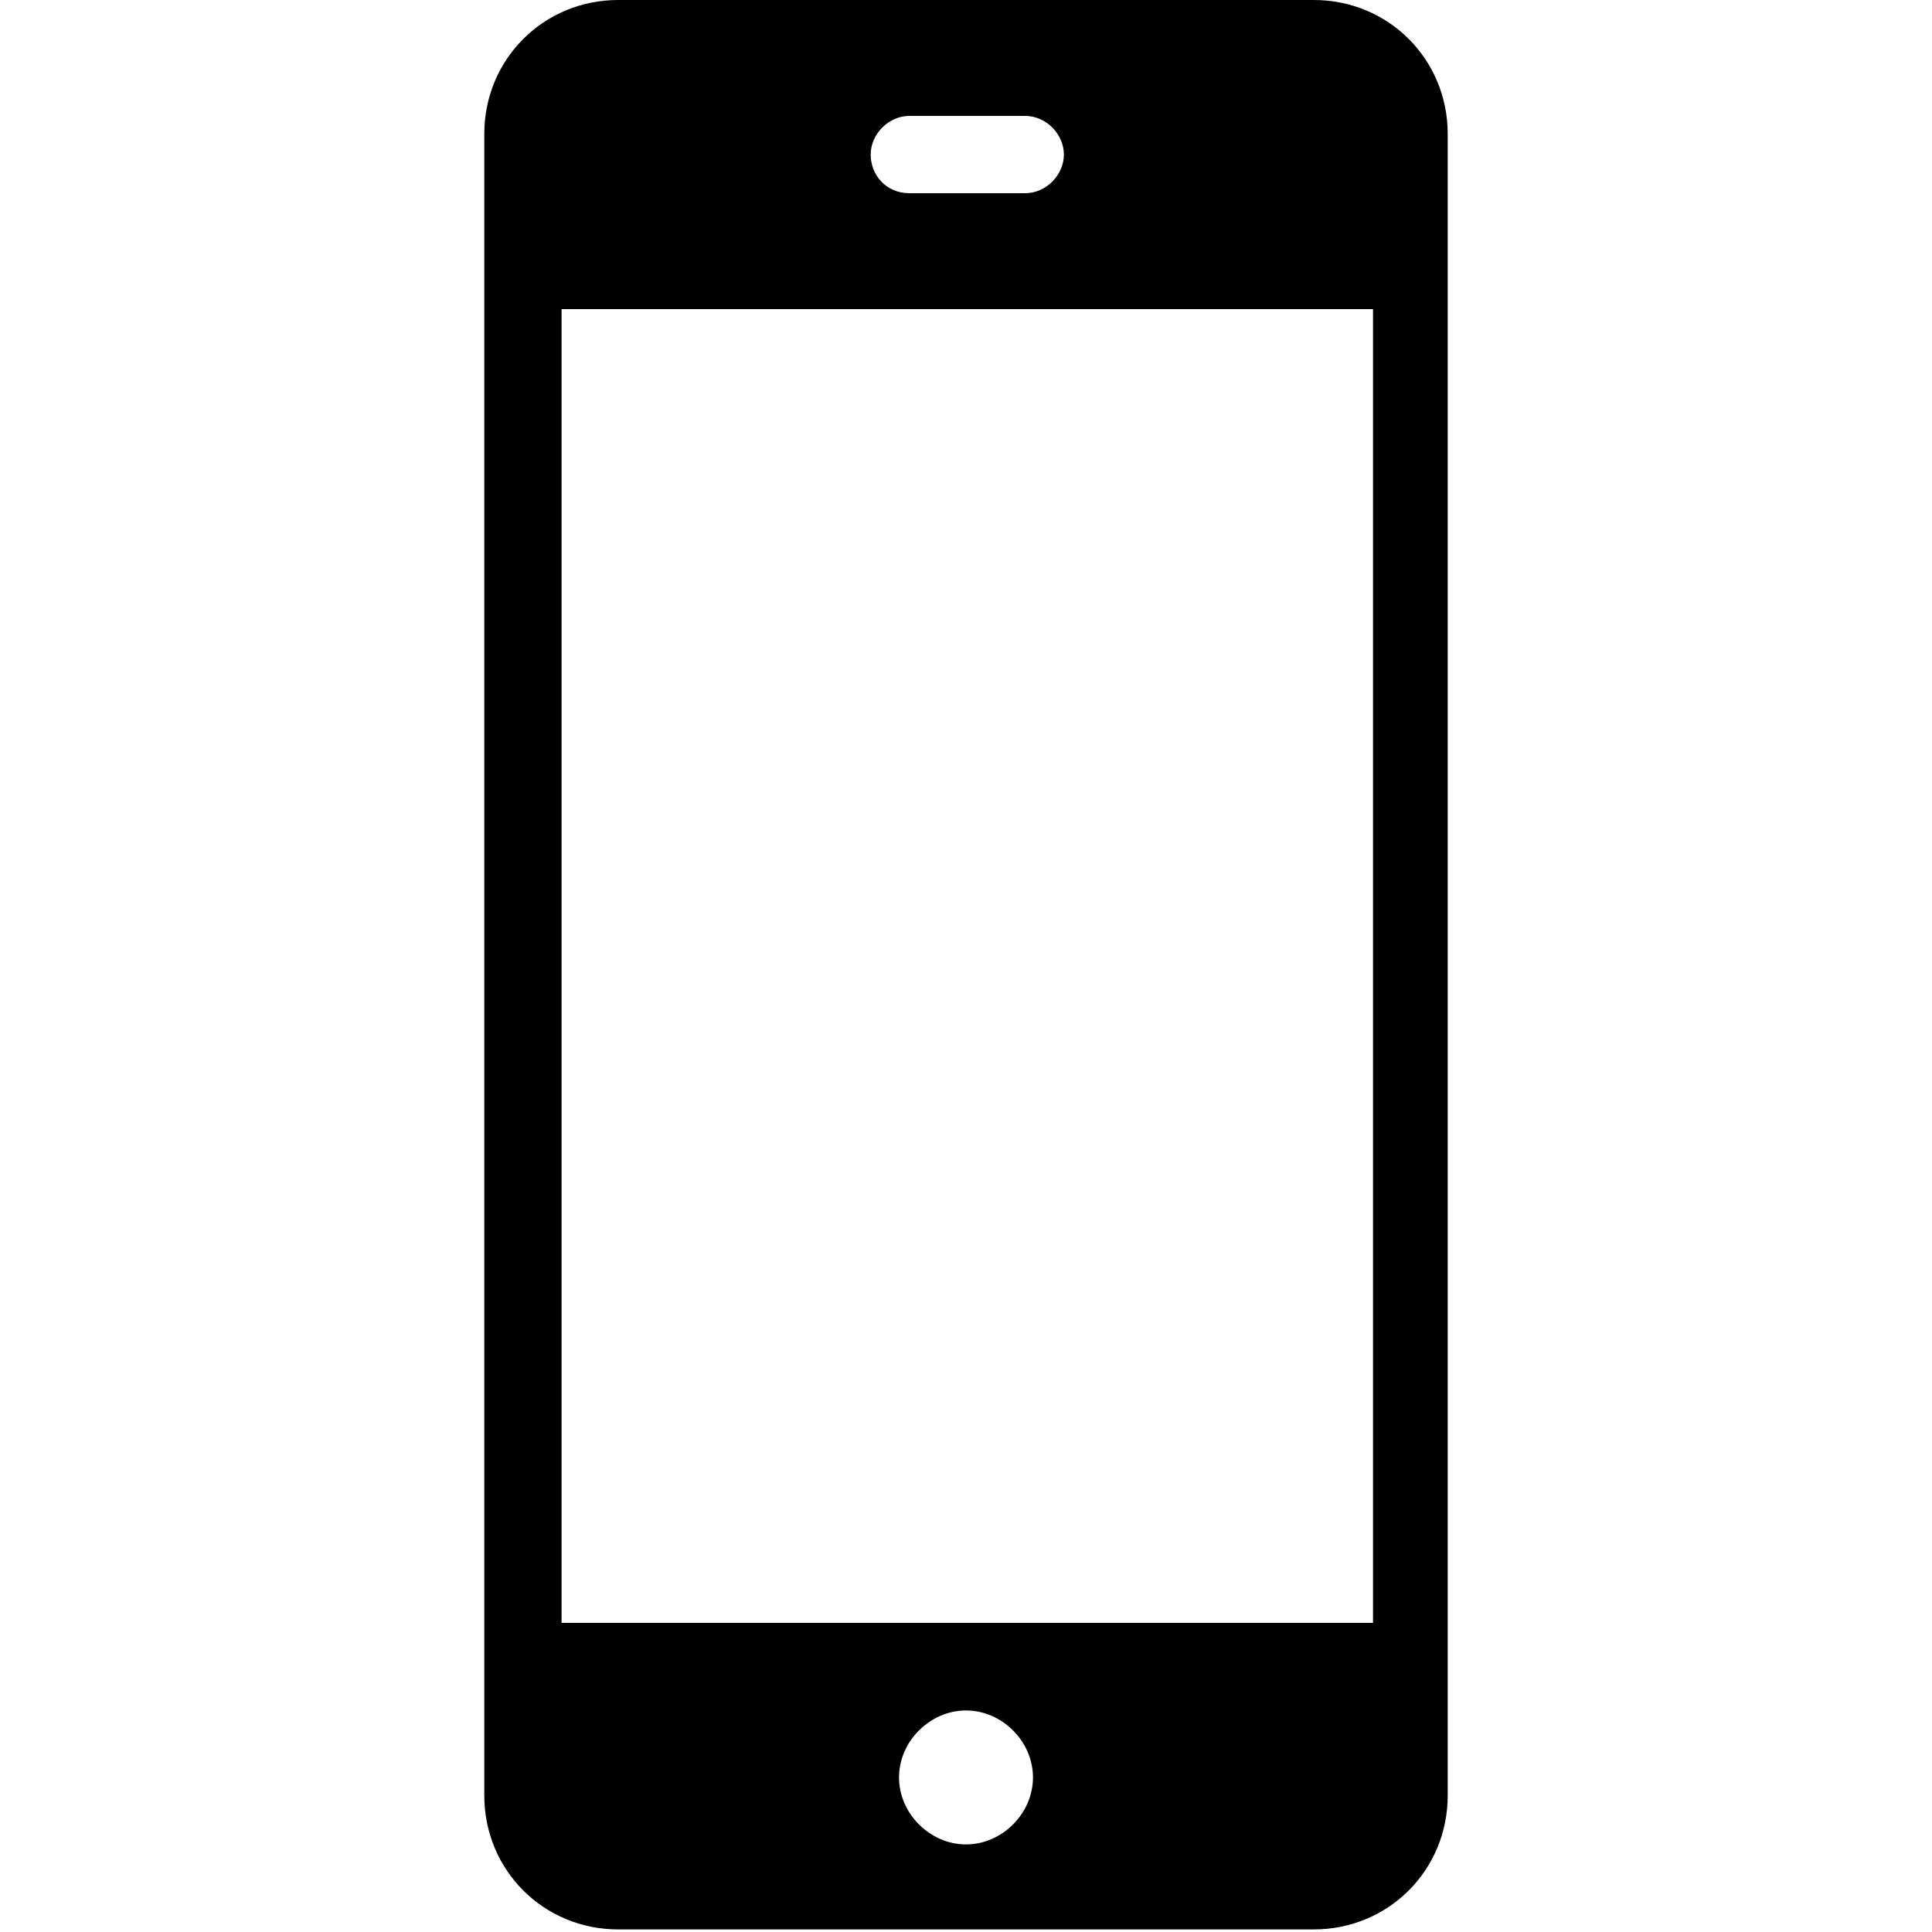 <?xml version="1.0" encoding="utf-8"?>
<!-- Generator: Adobe Illustrator 19.1.0, SVG Export Plug-In . SVG Version: 6.00 Build 0)  -->
<svg version="1.1" id="Layer_1" xmlns="http://www.w3.org/2000/svg" xmlns:xlink="http://www.w3.org/1999/xlink" x="0px" y="0px"
	 viewBox="0 0 75 75" style="enable-background:new 0 0 75 75;" xml:space="preserve">
<path d="M40.1,69c0,1.4-1.2,2.6-2.6,2.6s-2.6-1.2-2.6-2.6s1.2-2.6,2.6-2.6S40.1,67.6,40.1,69z M33.8,6c0-0.8,0.7-1.5,1.5-1.5h4.5
	c0.8,0,1.5,0.7,1.5,1.5s-0.7,1.5-1.5,1.5h-4.5C34.4,7.5,33.8,6.8,33.8,6z M21.8,12h31.5v51H21.8V12z M51,0H24
	c-2.9,0-5.2,2.3-5.2,5.2v64.5c0,2.9,2.3,5.2,5.2,5.2h27c2.9,0,5.2-2.3,5.2-5.2V5.2C56.2,2.3,53.9,0,51,0z"/>
</svg>

